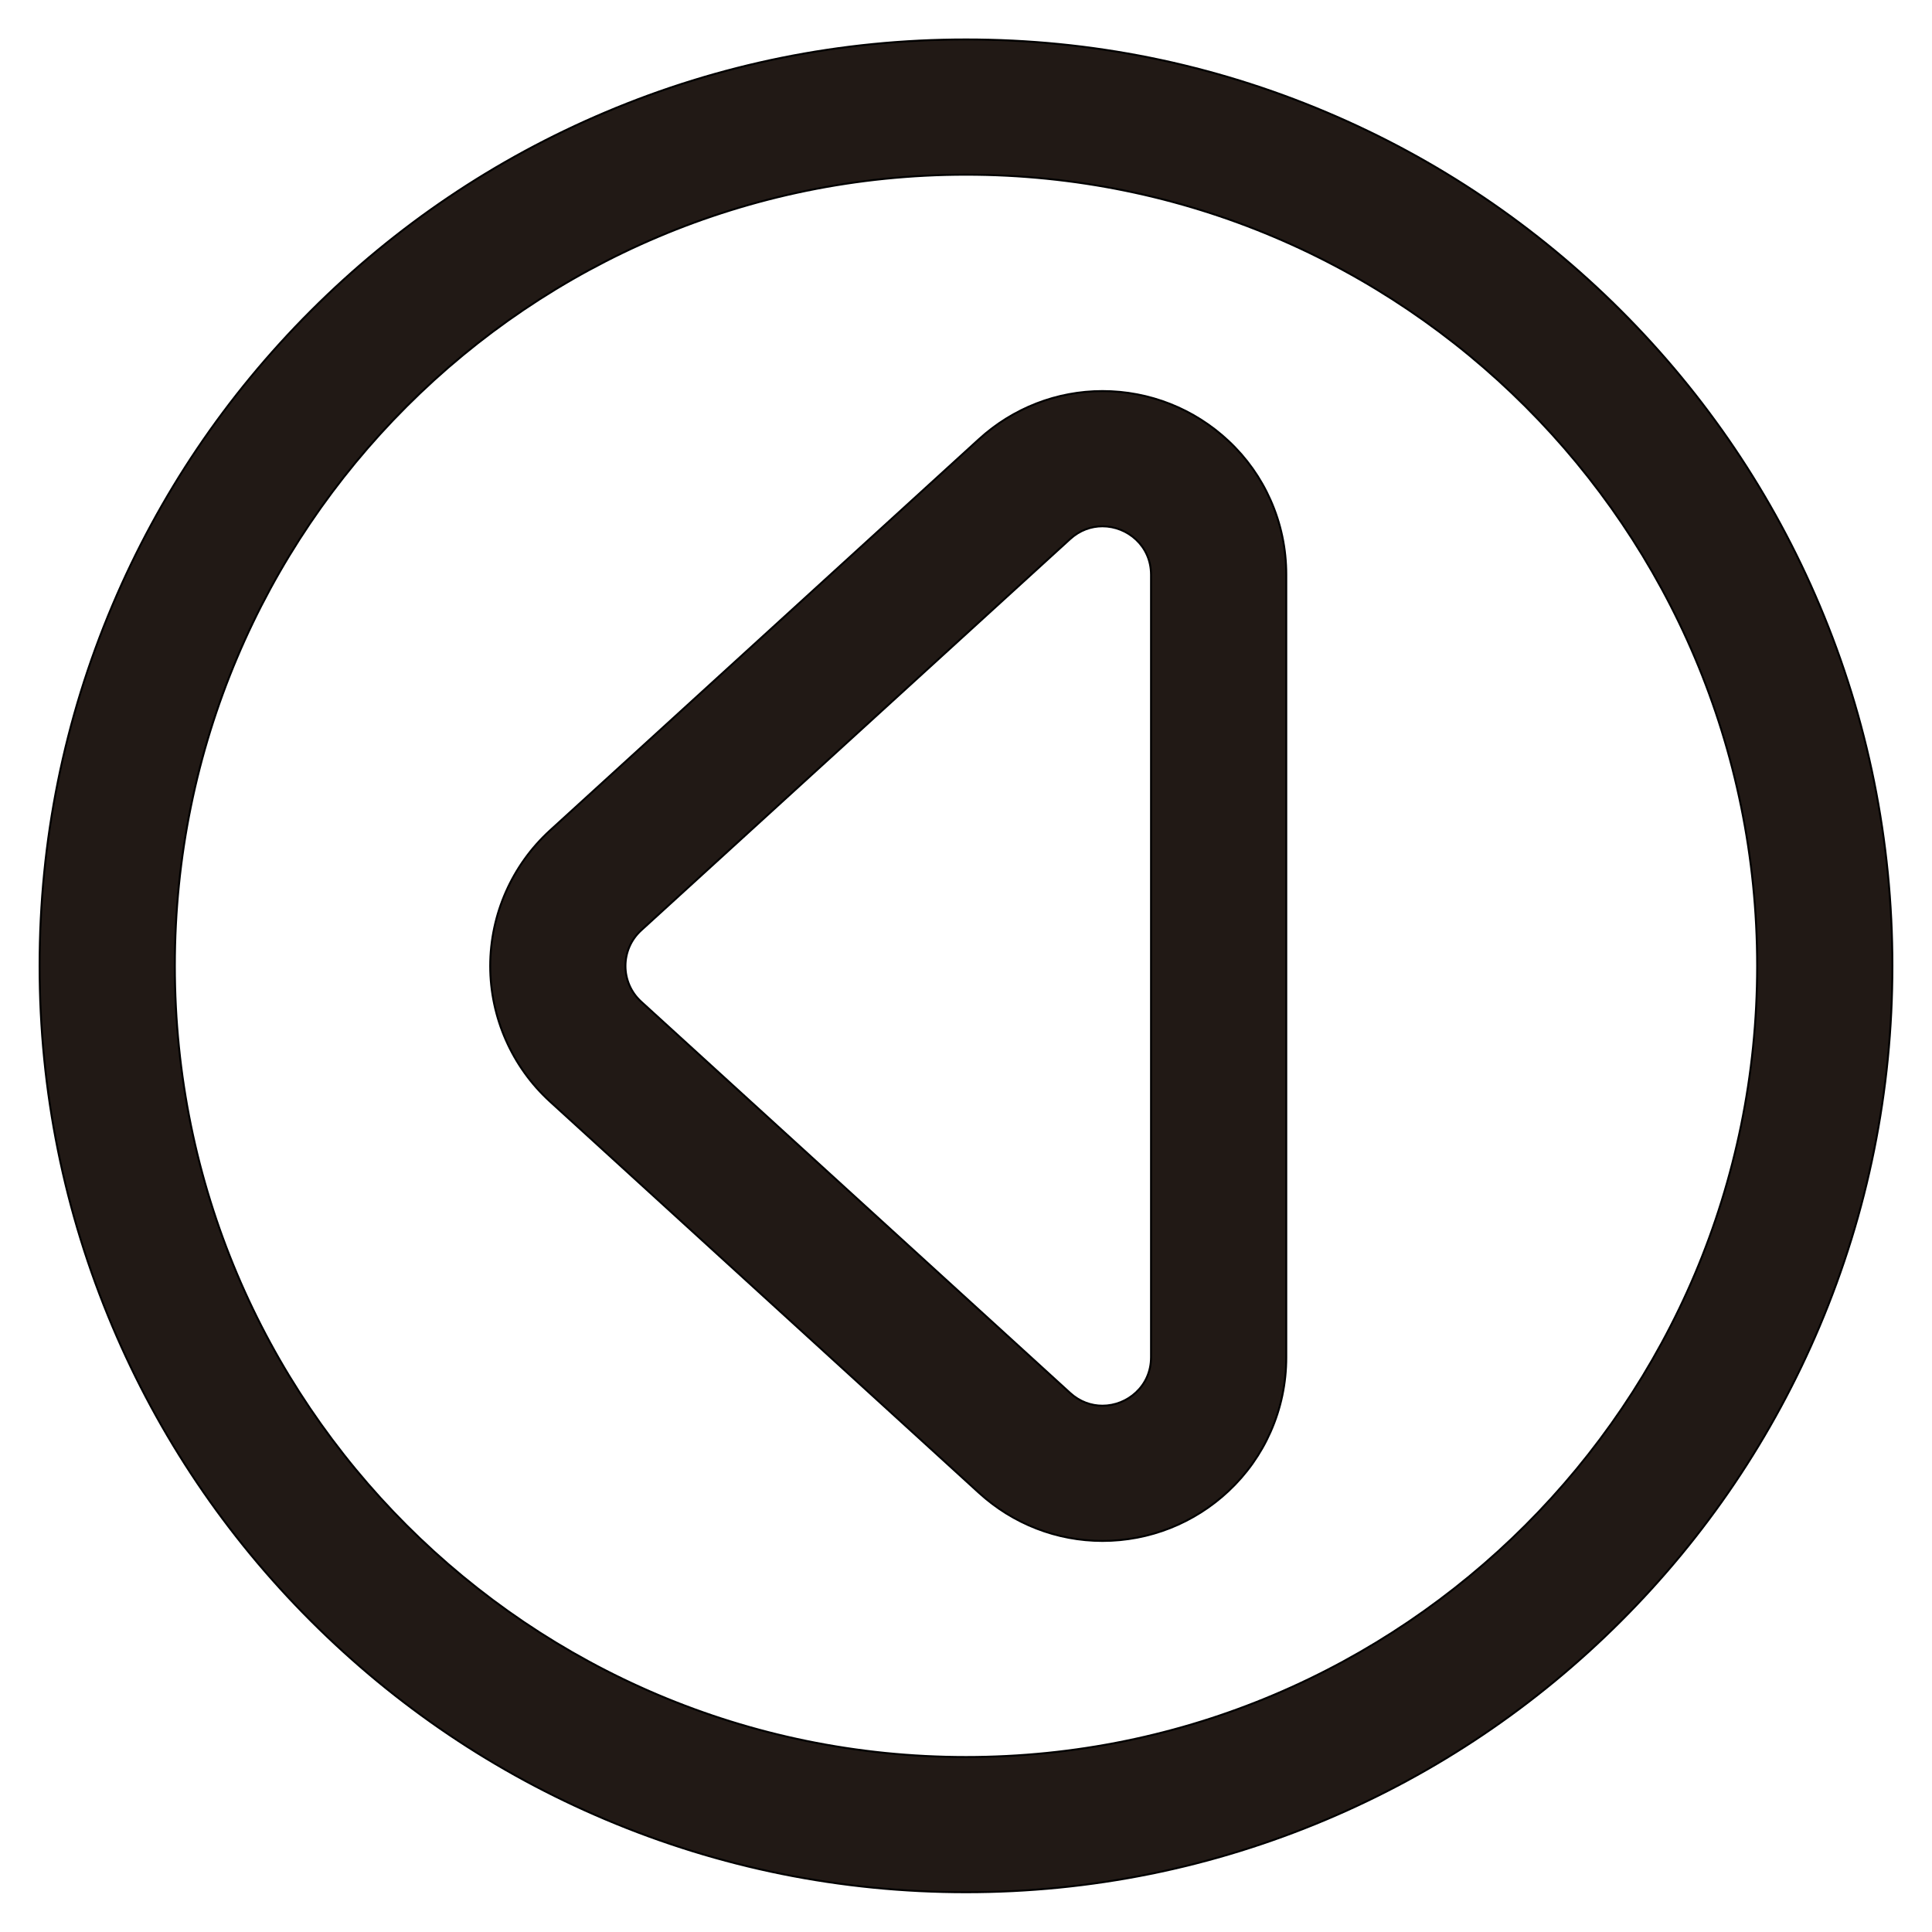 <?xml version="1.0" encoding="iso-8859-1"?>
<!-- Generator: Adobe Illustrator 18.0.0, SVG Export Plug-In . SVG Version: 6.00 Build 0)  -->
<!DOCTYPE svg PUBLIC "-//W3C//DTD SVG 1.1//EN" "http://www.w3.org/Graphics/SVG/1.1/DTD/svg11.dtd">
<svg version="1.1" id="Capa_1" xmlns="http://www.w3.org/2000/svg" xmlns:xlink="http://www.w3.org/1999/xlink" x="0px" y="0px"
	 viewBox="0 0 1000 1000" style="enable-background:new 0 0 1000 1000;" xml:space="preserve">
<g>
	<path style="fill:#211915;stroke:#000000;stroke-miterlimit:10;" d="M160.942,838.983c44.014,44.014,95.286,78.578,152.393,102.732
		c59.161,25.023,121.964,37.71,186.665,37.71s127.504-12.688,186.665-37.71c57.107-24.154,108.379-58.718,152.393-102.732
		c44.014-44.014,78.578-95.287,102.732-152.394c25.023-59.161,37.71-121.963,37.71-186.665c0-64.701-12.687-127.504-37.71-186.665
		c-24.154-57.107-58.718-108.379-102.732-152.393S743.772,82.287,686.665,58.133C627.504,33.111,564.701,20.424,500,20.424
		s-127.504,12.688-186.665,37.71c-57.107,24.154-108.379,58.719-152.393,102.733C116.927,204.88,82.363,256.153,58.209,313.26
		c-25.023,59.161-37.71,121.964-37.71,186.665c0,64.702,12.688,127.504,37.71,186.665
		C82.363,743.697,116.927,794.969,160.942,838.983z M500,90.424c226.161,0,409.501,183.34,409.501,409.501
		S726.161,909.426,500,909.426S90.499,726.086,90.499,499.925S273.839,90.424,500,90.424z"/>
	<path style="fill:#211915;stroke:#000000;stroke-miterlimit:10;" d="M284.712,570.187l222.036,202.535
		c17.577,16.033,40.259,24.863,63.867,24.863c24.339,0,47.531-9.182,65.303-25.856c9.28-8.707,16.592-19.001,21.73-30.597
		c5.389-12.161,8.122-25.147,8.122-38.596V297.464c0-13.449-2.732-26.433-8.12-38.594c-5.139-11.596-12.449-21.891-21.73-30.598
		c-17.772-16.674-40.964-25.857-65.304-25.857c-0.002,0-0.005,0-0.007,0c-23.606,0.002-46.286,8.831-63.86,24.862L284.711,429.813
		c-19.687,17.958-30.978,43.54-30.978,70.187C253.734,526.647,265.025,552.23,284.712,570.187z M331.885,481.53l222.037-202.536
		c4.979-4.542,10.898-6.579,16.693-6.579c12.883-0.001,25.156,10.065,25.156,25.049v405.073c0,14.983-12.274,25.049-25.156,25.049
		c-5.795,0-11.712-2.036-16.693-6.579L331.885,518.47C321.016,508.555,321.016,491.445,331.885,481.53z"/>
</g>
</svg>
